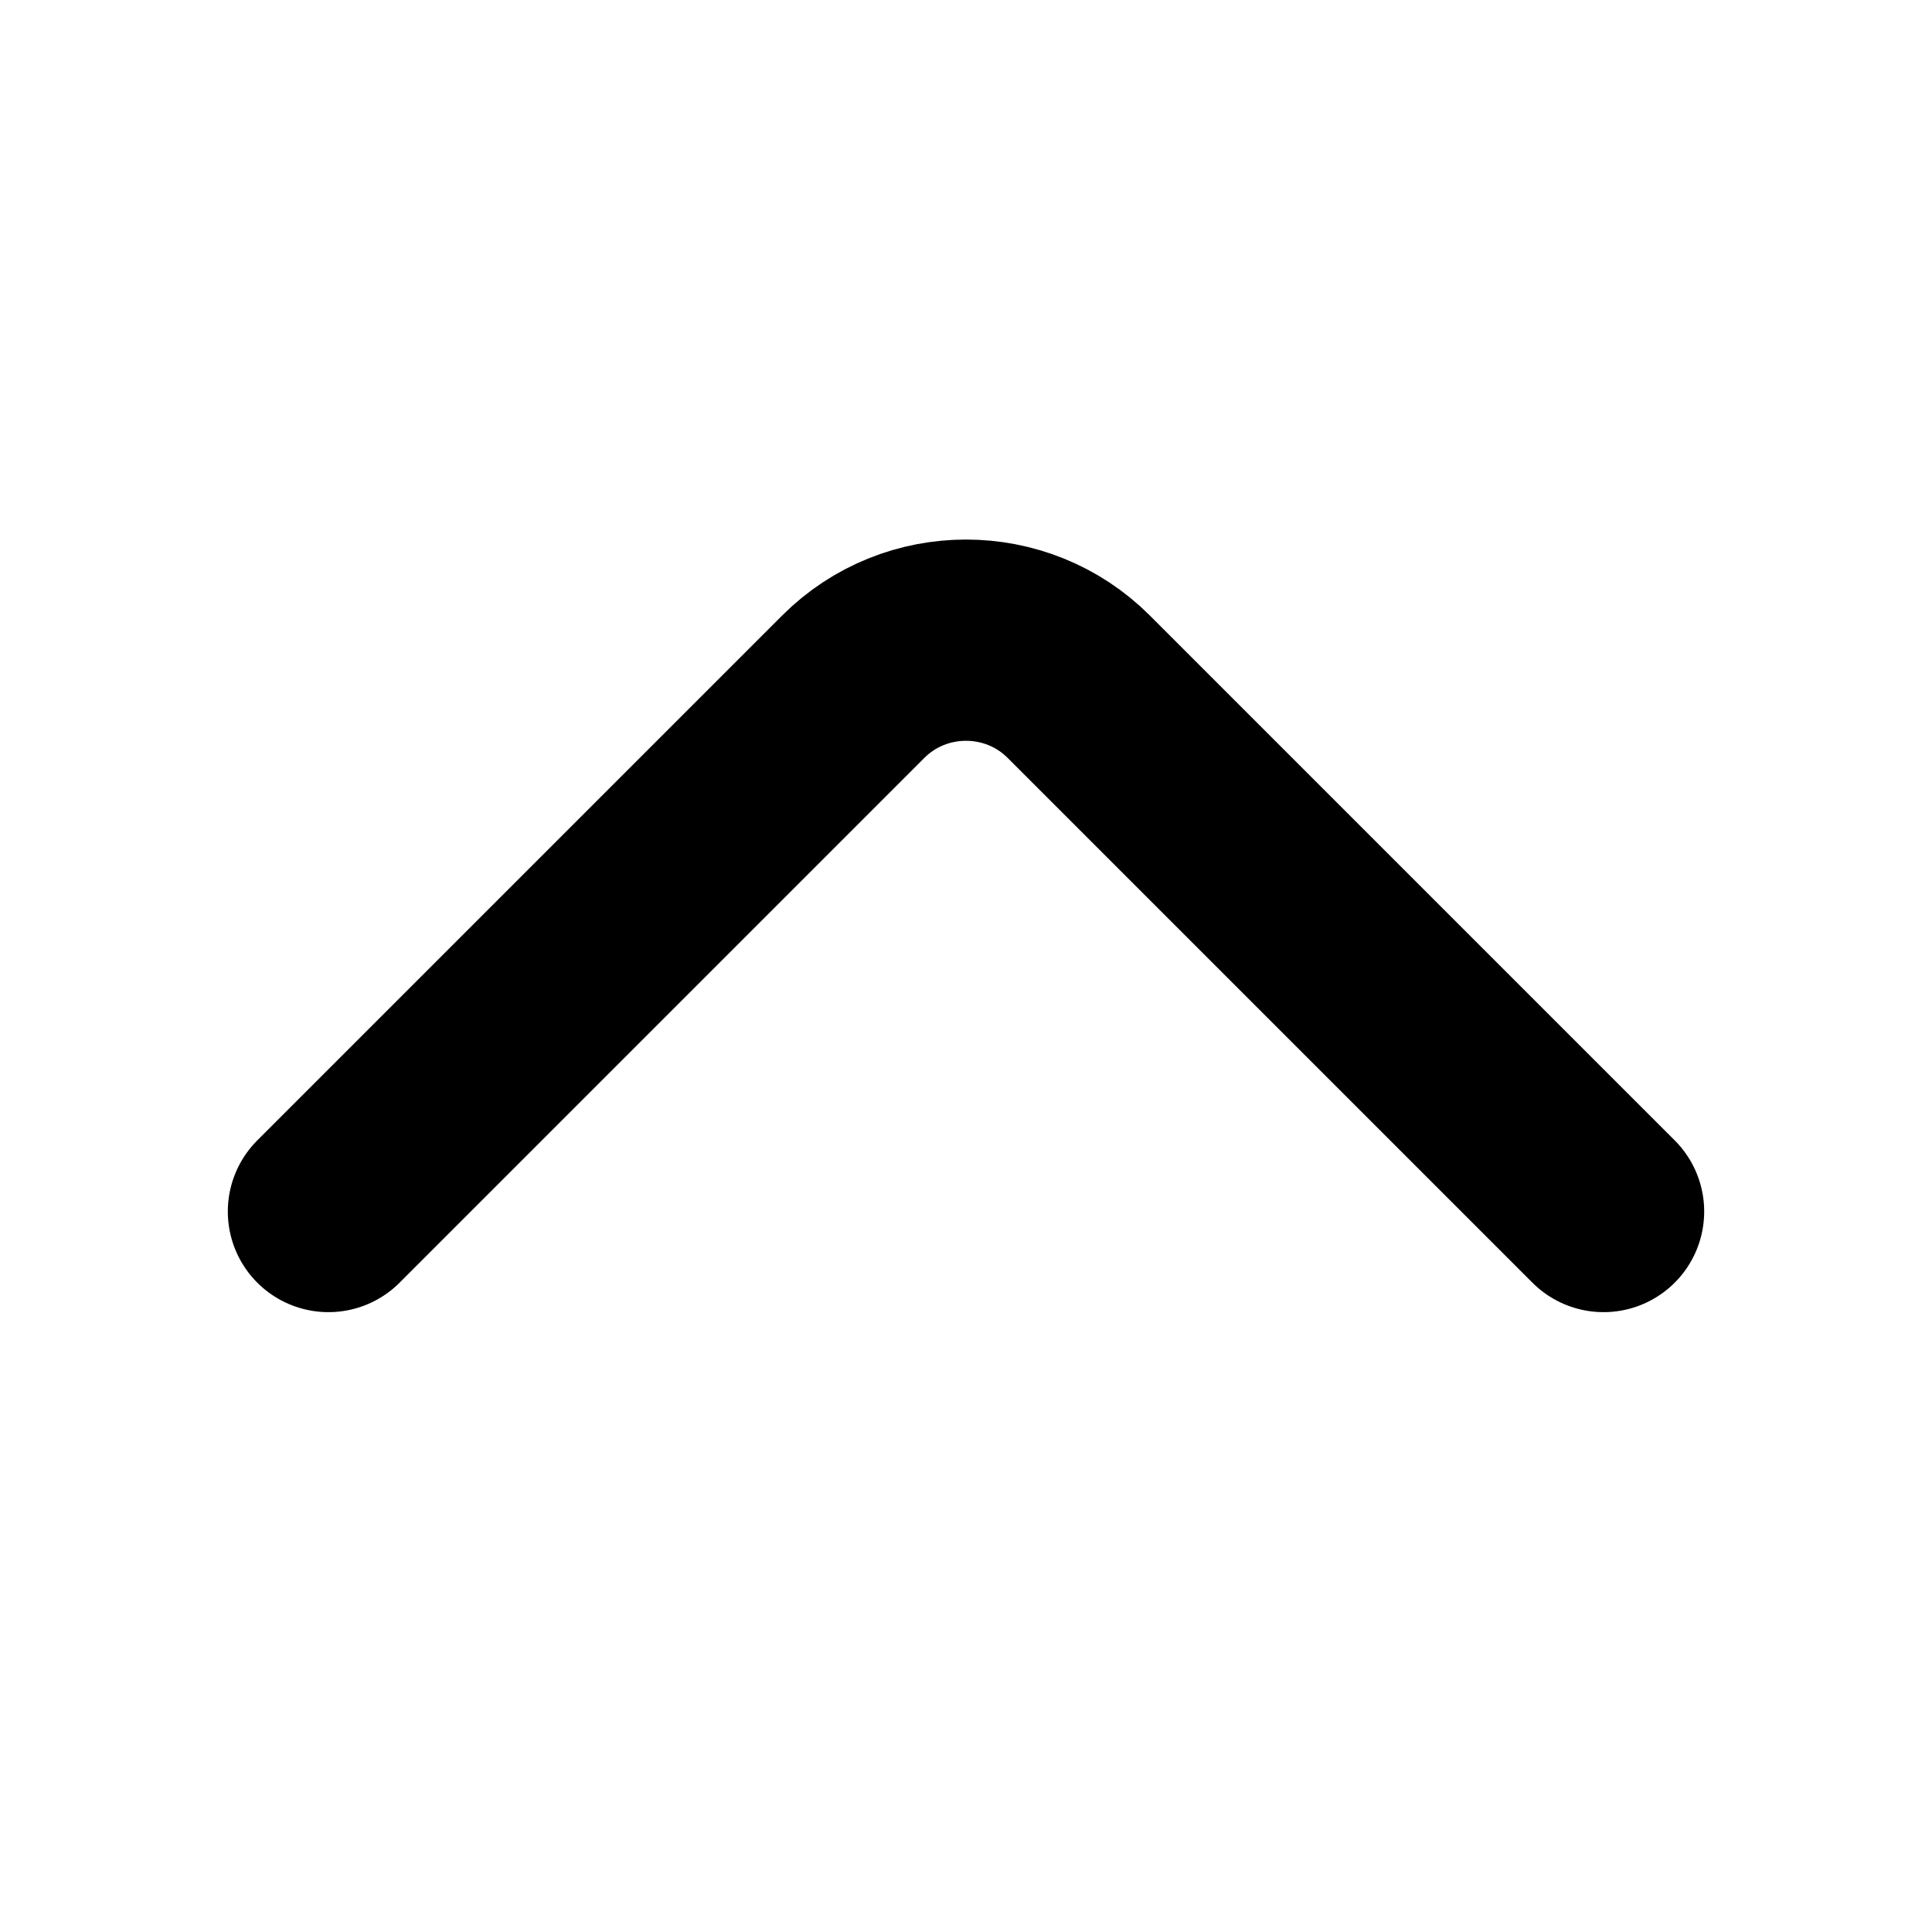 <svg width="24" height="24" viewBox="0 0 24 24" fill="none" xmlns="http://www.w3.org/2000/svg">
<path d="M4.08 15.05L10.6 8.53C11.37 7.76 12.63 7.76 13.4 8.53L19.92 15.05" stroke="black" stroke-width="2.5" stroke-miterlimit="10" stroke-linecap="round" stroke-linejoin="round"/>
</svg>
